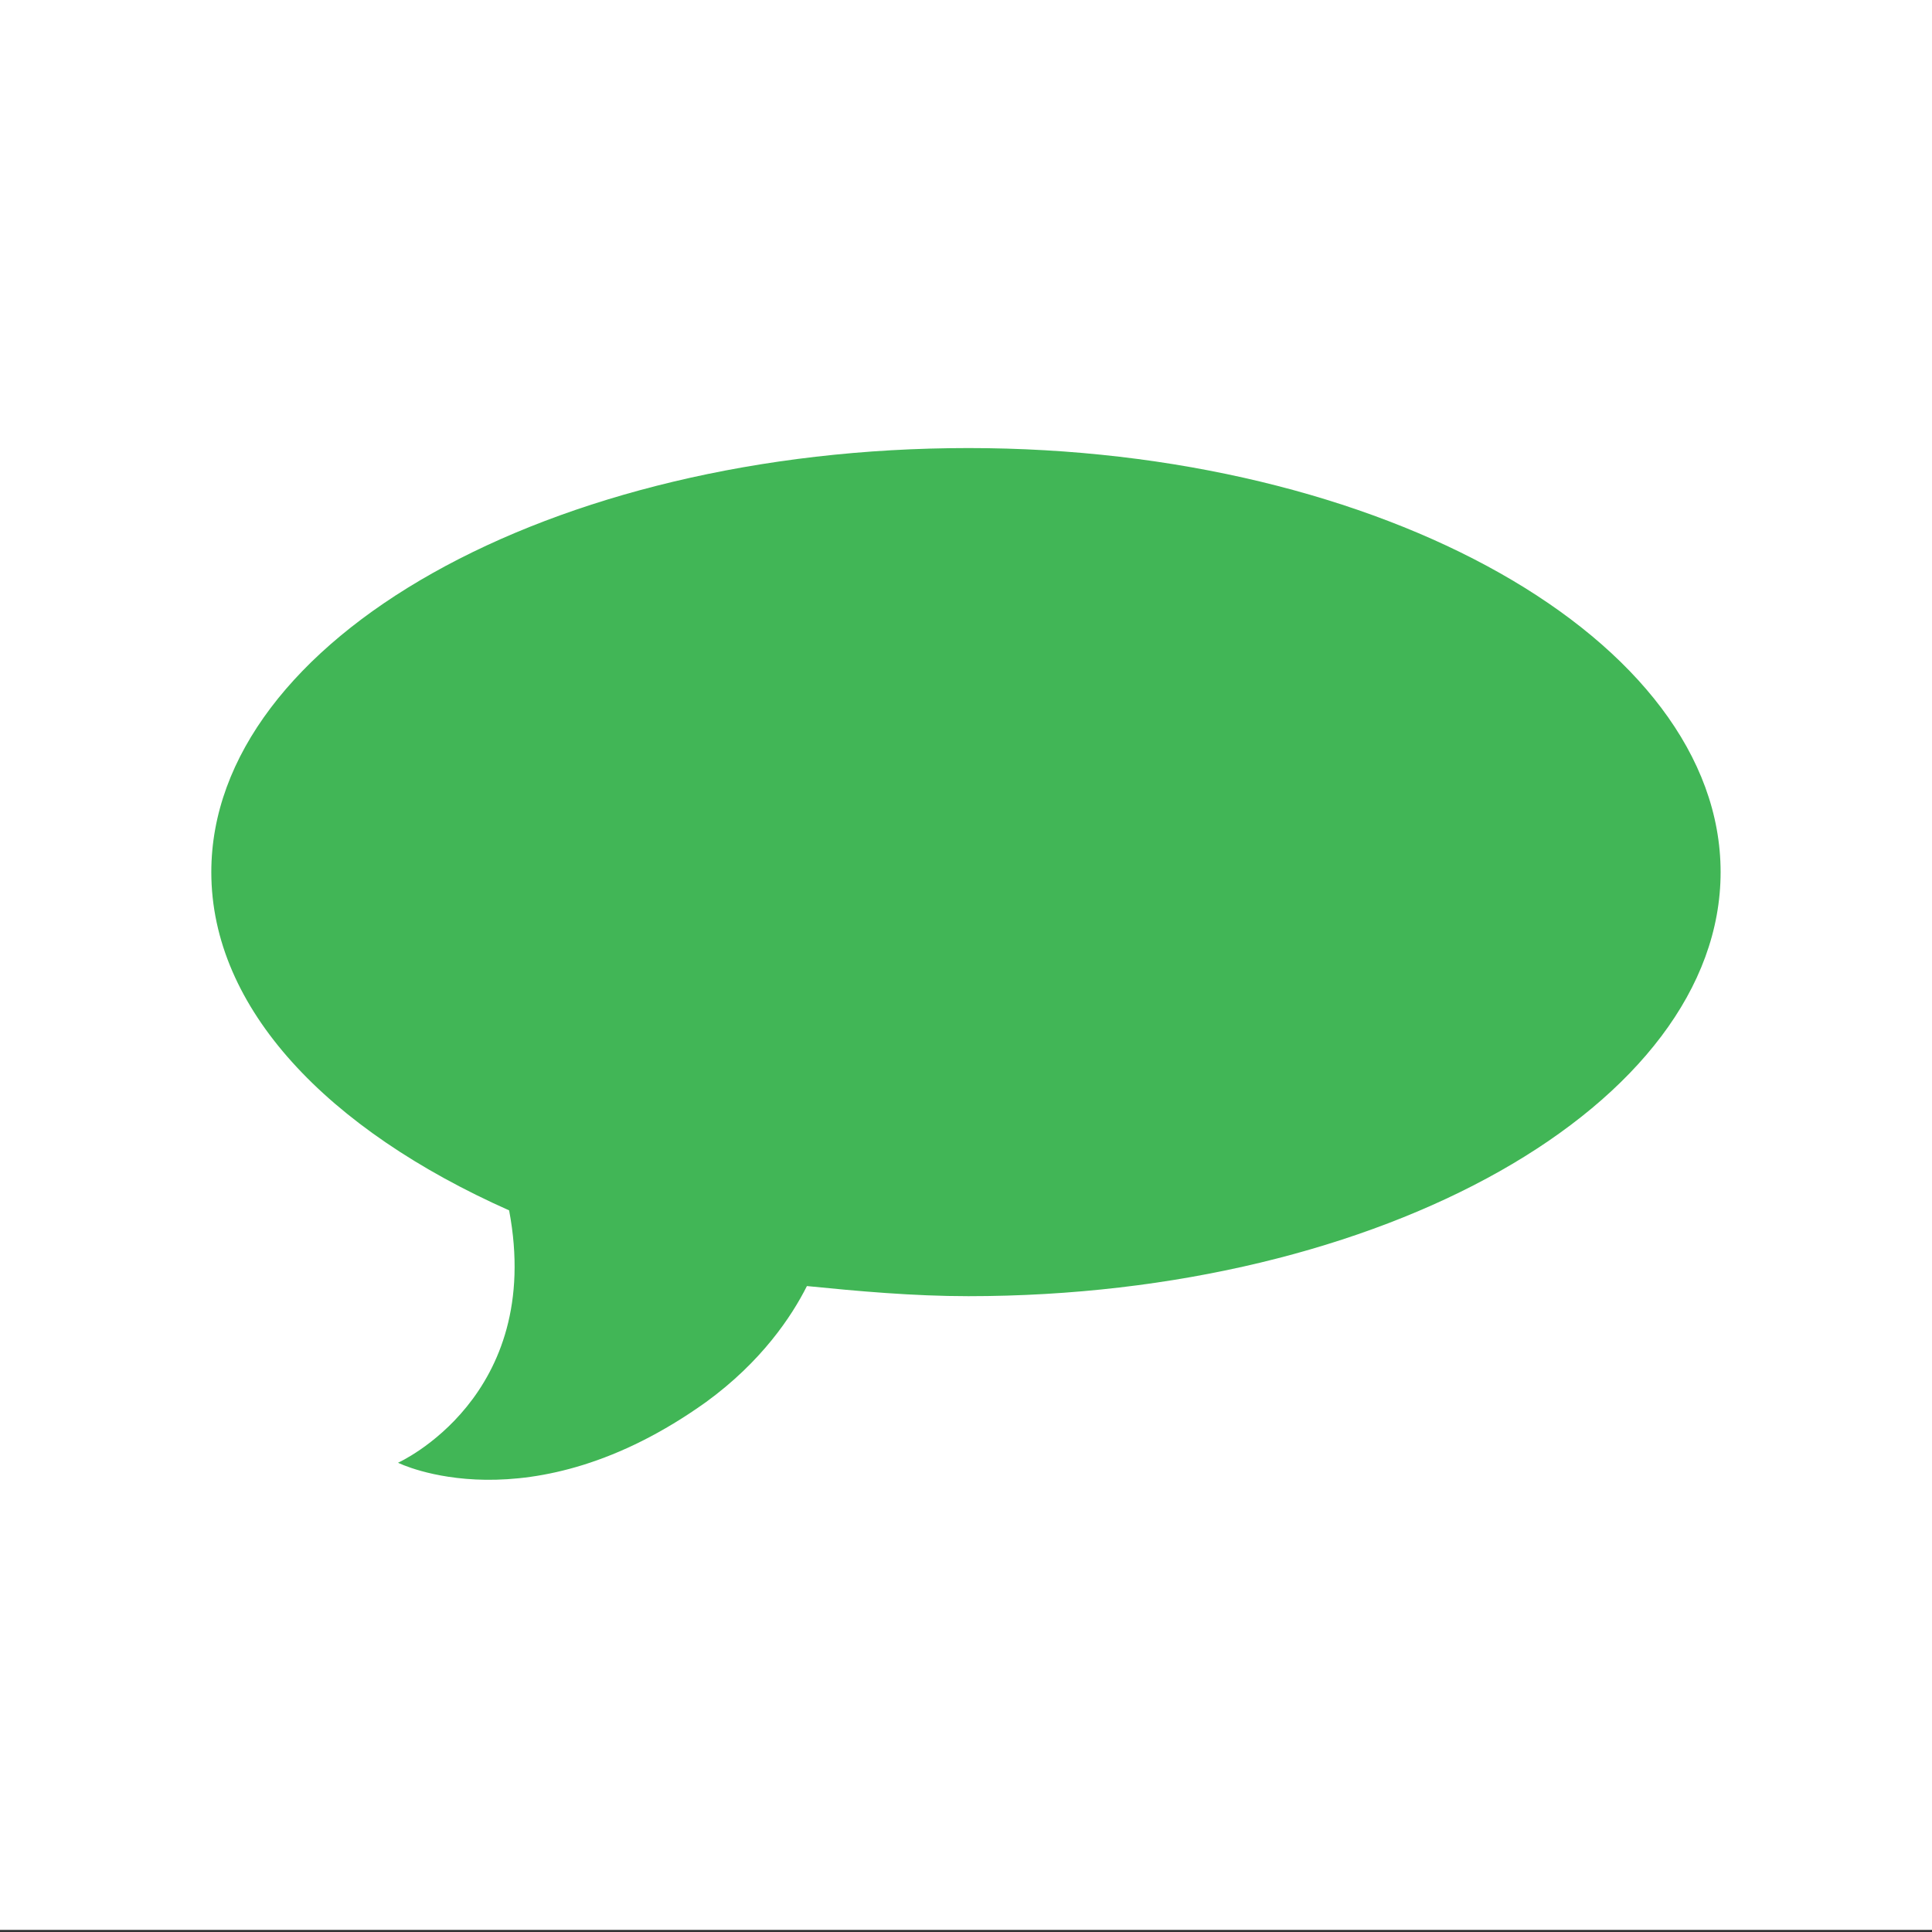 <?xml version="1.0" encoding="UTF-8"?><svg id="Layer_1" xmlns="http://www.w3.org/2000/svg" viewBox="0 0 256 256"><rect x="0" y="0" width="256" height="256" fill="#333333" stroke="none"/><defs><style>.cls-1{fill:#fff;}.cls-2{fill:#41b656;}</style></defs><rect class="cls-1" x="0" y="-.28" width="256" height="256"/><path class="cls-2" d="m128.33,59.37c-55.52,0-100.33,25.42-100.33,56.19,0,18.06,15.38,34.11,39.46,44.82,4.68,24.75-14.72,33.44-14.72,33.44,0,0,17.39,8.7,40.8-8.03,7.36-5.35,11.37-11.37,13.38-15.38,6.69.67,14.05,1.34,21.4,1.34,54.85,0,99.67-25.42,99.67-56.19s-44.82-56.19-99.67-56.19"/></svg>